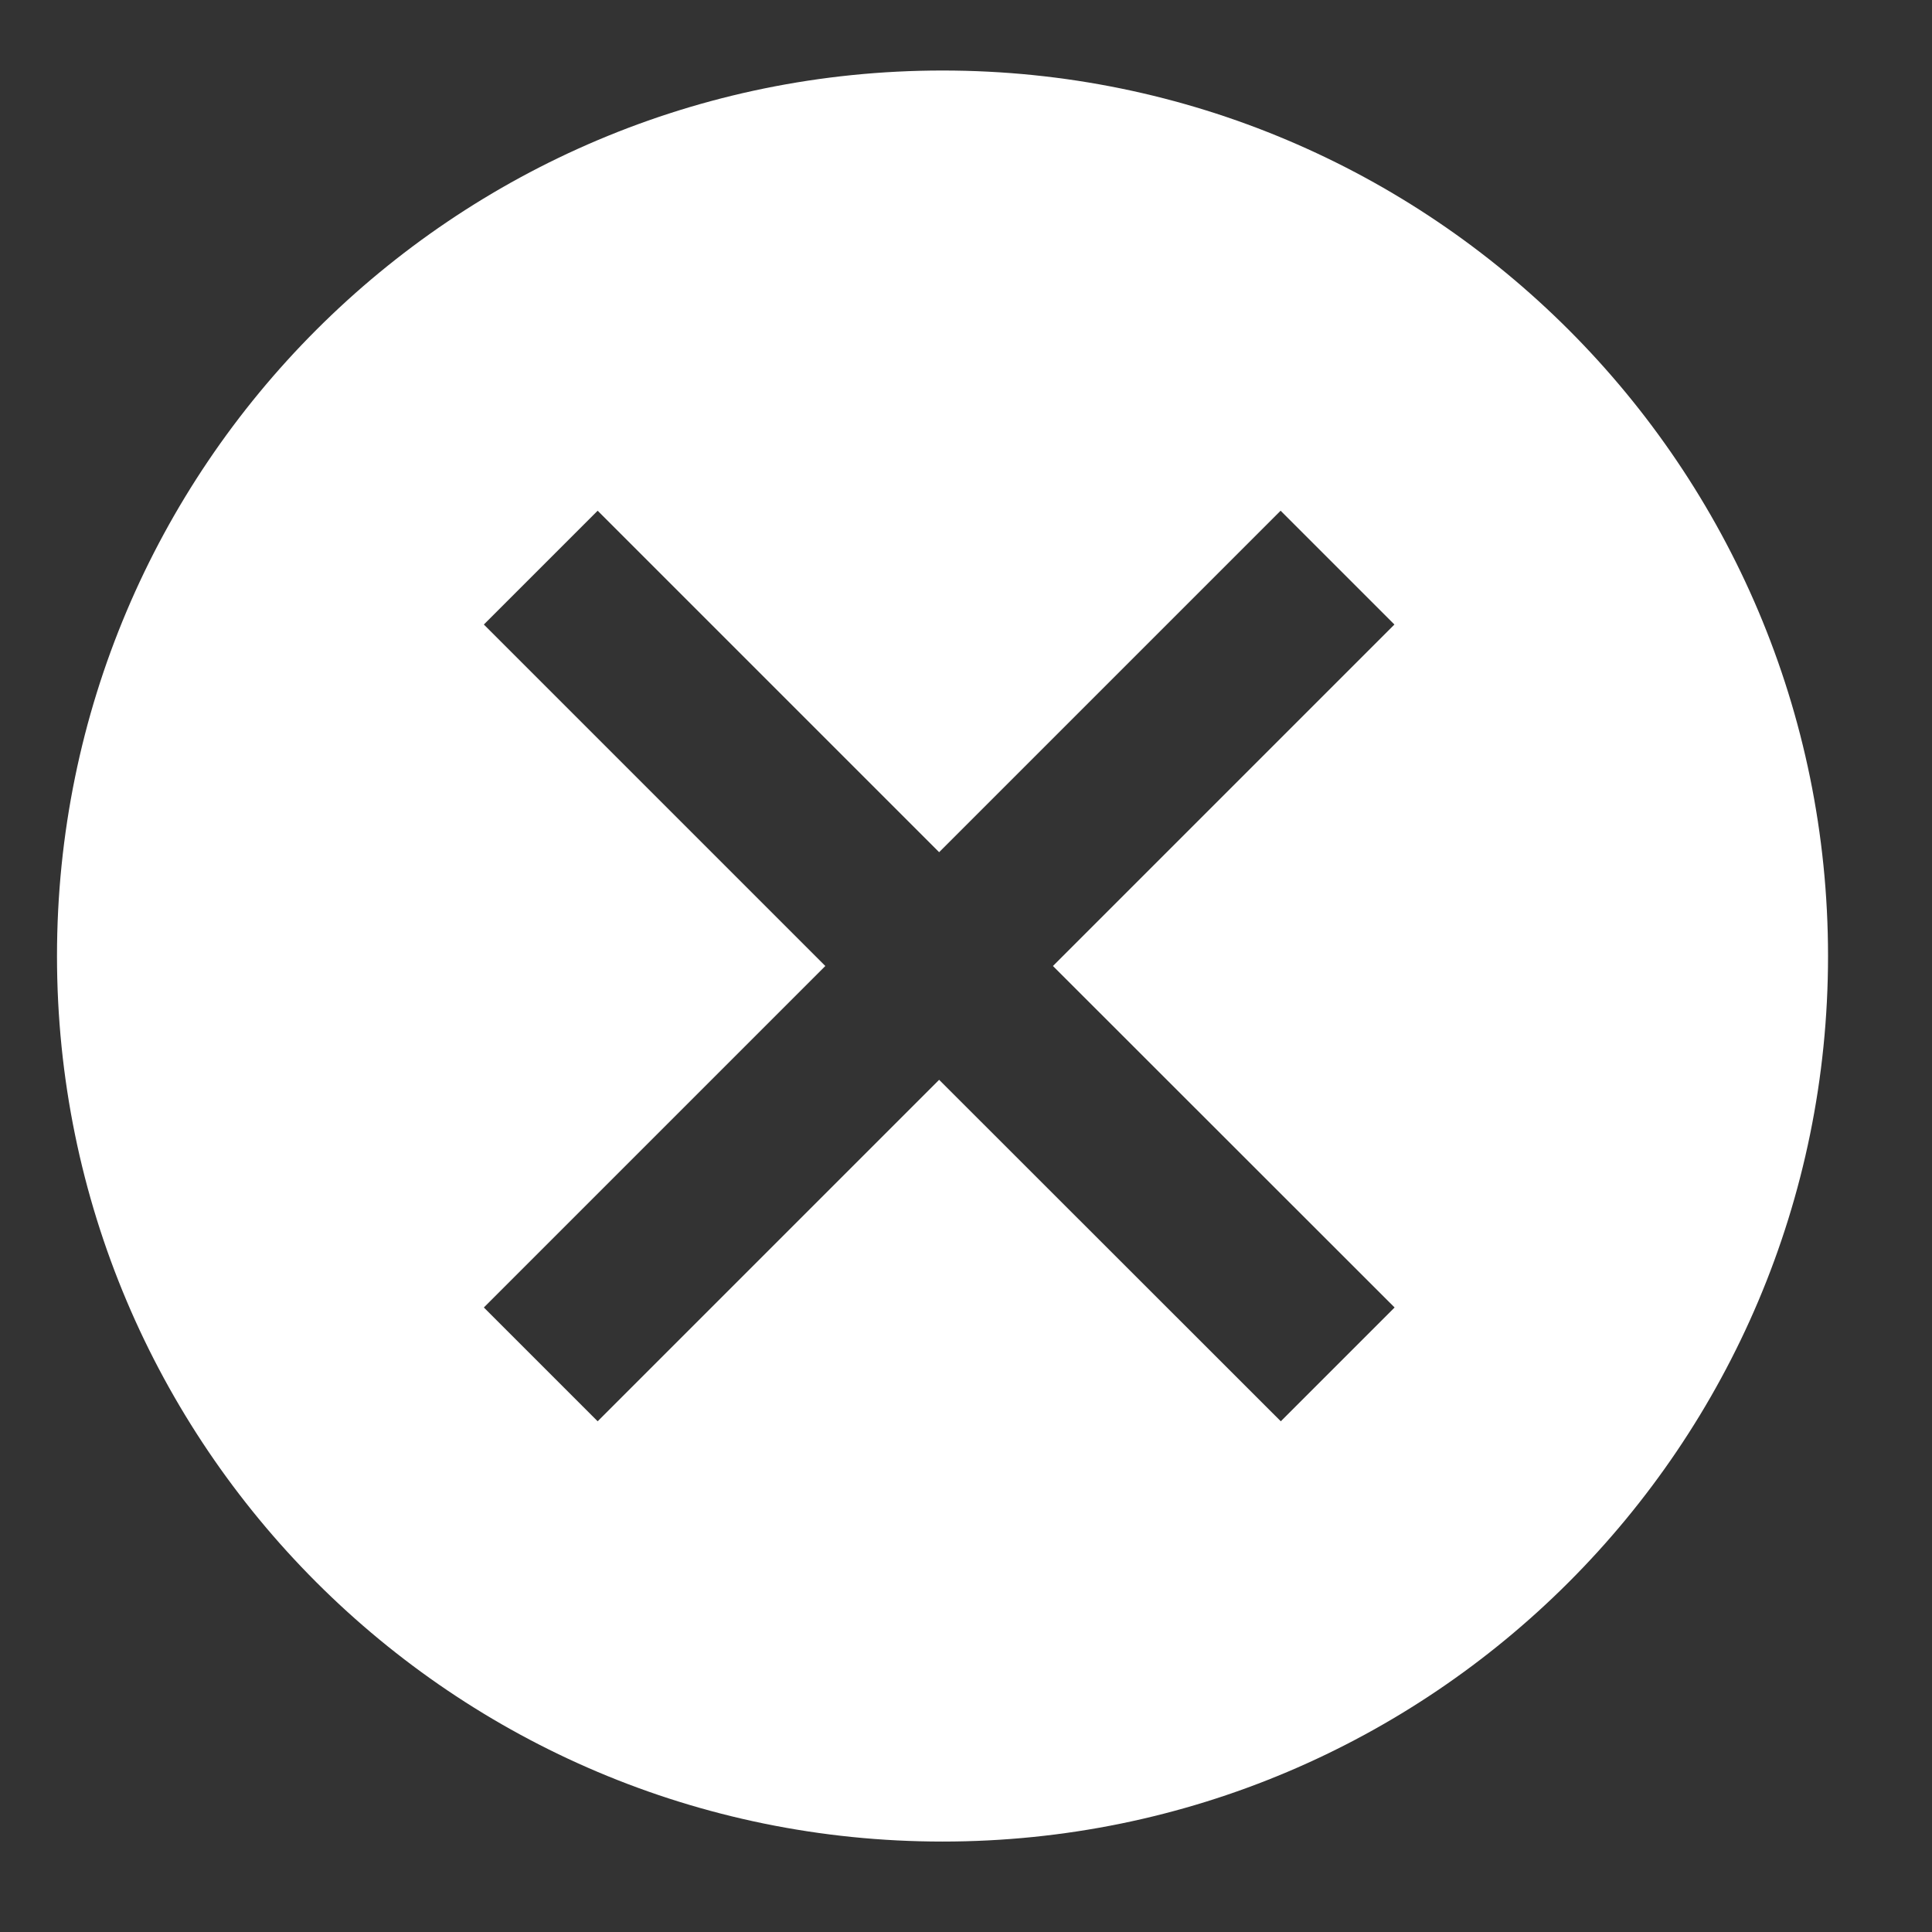 <?xml version="1.0" encoding="utf-8"?>
<!-- Generated by IcoMoon.io -->
<!DOCTYPE svg PUBLIC "-//W3C//DTD SVG 1.1//EN" "http://www.w3.org/Graphics/SVG/1.1/DTD/svg11.dtd">
<svg version="1.1" xmlns="http://www.w3.org/2000/svg" xmlns:xlink="http://www.w3.org/1999/xlink" width="32" height="32" viewBox="0 0 32 32">
<rect x="0" y="0" width="32" height="32" fill="#333333" stroke="none"/>
<path fill="#fff" d="M15.611 1.168c-8.101 0-14.667 6.565-14.667 14.667s6.565 14.667 14.667 14.667c8.101 0 14.667-6.565 14.667-14.667s-6.565-14.667-14.667-14.667zM23.099 21.656l-1.885 1.885-5.659-5.656-5.656 5.656-1.885-1.885 5.656-5.656-5.656-5.656 1.885-1.885 5.656 5.656 5.656-5.656 1.885 1.885-5.656 5.656 5.659 5.656z"></path>
</svg>
